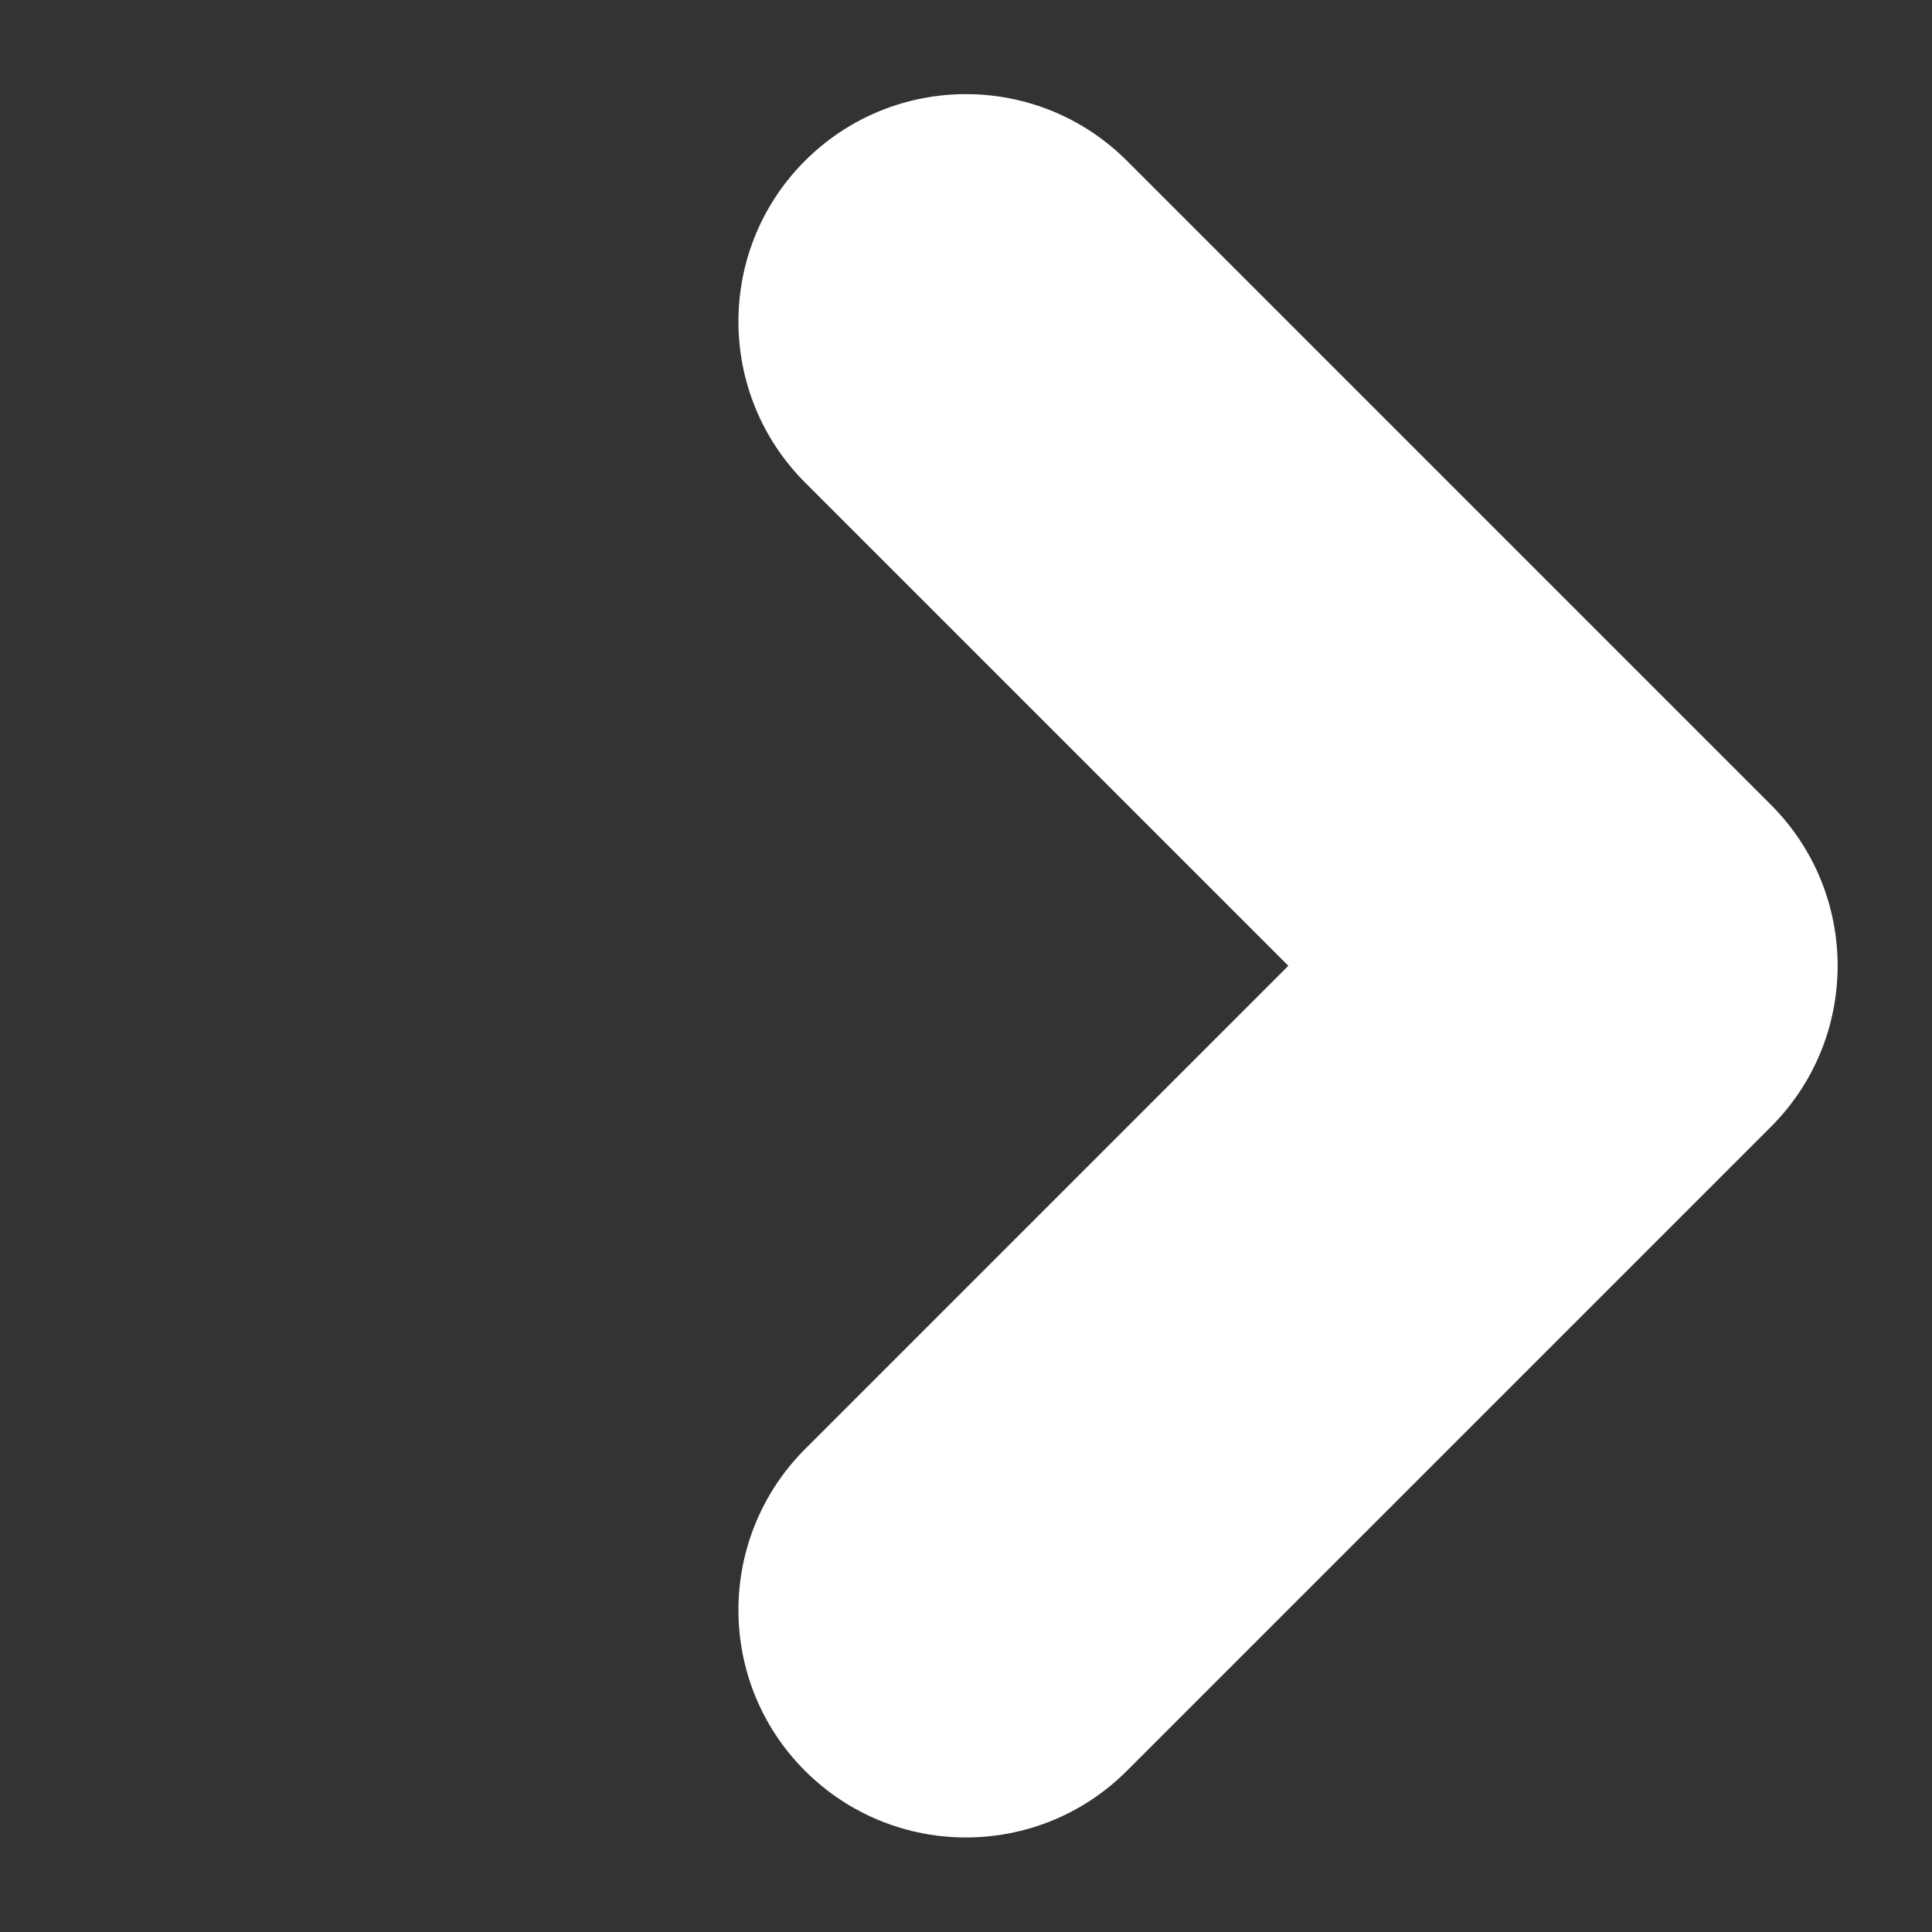 <svg xmlns="http://www.w3.org/2000/svg" width="4.759" height="4.759" viewBox="0 0 4.759 4.759">
  <rect x="0" y="0" width="4.759" height="4.759" fill="#333333" stroke="none"/>
  <g id="Union" transform="translate(0 2.379) rotate(-45)" fill="#f32277">
    <path d="M 2.804 2.865 L 0.561 2.865 C 0.527 2.865 0.5 2.838 0.5 2.804 C 0.5 2.771 0.527 2.744 0.561 2.744 L 2.244 2.744 L 2.744 2.744 L 2.744 2.244 L 2.744 0.561 C 2.744 0.527 2.771 0.5 2.804 0.5 C 2.838 0.5 2.865 0.527 2.865 0.561 L 2.865 2.804 C 2.865 2.838 2.838 2.865 2.804 2.865 Z" stroke="none"/>
    <path d="M 2.804 3.365 L 0.561 3.365 C 0.251 3.365 7.266998380828227e-08 3.114 7.266998380828227e-08 2.804 C 7.266998380828227e-08 2.495 0.251 2.244 0.561 2.244 L 2.244 2.244 L 2.244 0.561 C 2.244 0.251 2.495 7.266998380828227e-08 2.804 7.266998380828227e-08 C 3.114 7.266998380828227e-08 3.365 0.251 3.365 0.561 L 3.365 2.804 C 3.365 3.114 3.114 3.365 2.804 3.365 Z" stroke="none" fill="#fff"/>
  </g>
</svg>
